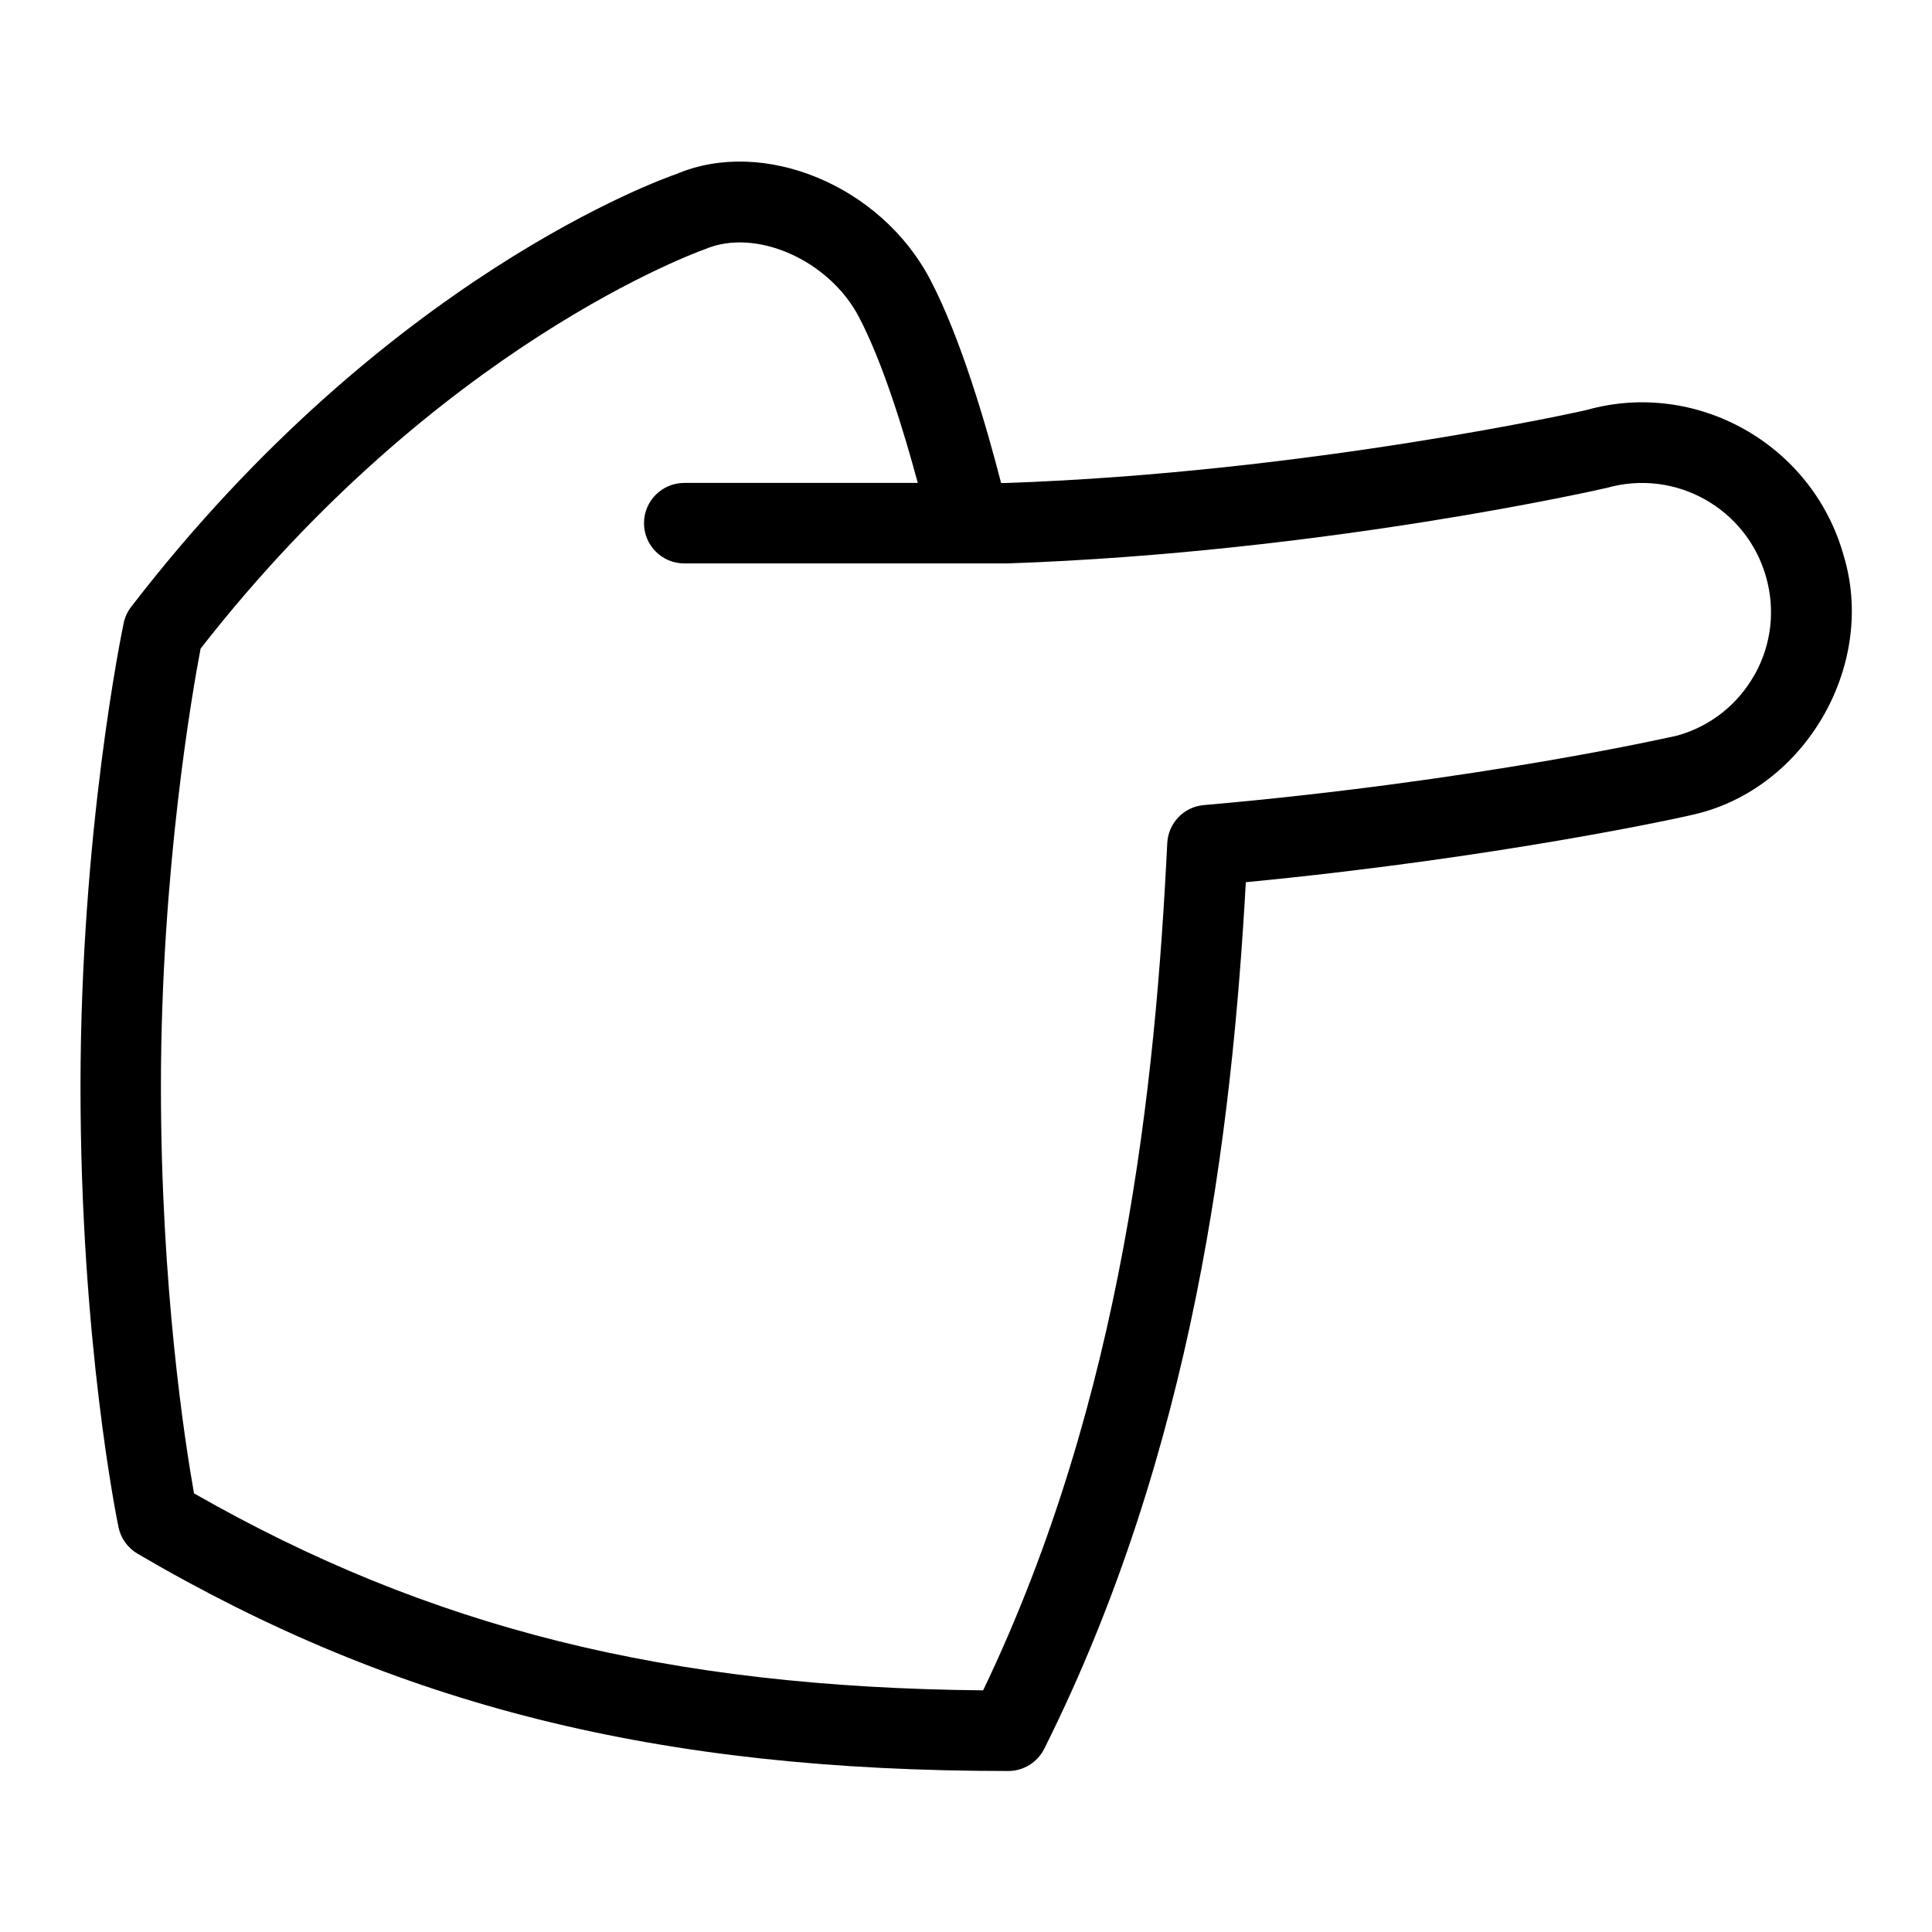 <svg id="Layer_1" viewBox="0 0 24 24" xmlns="http://www.w3.org/2000/svg" data-name="Layer 1"><path d="m22.899 6.889c-.392-1.378-1.834-2.18-3.193-1.795-.032.008-3.451.775-7.206.906h-.064c-.18-.7-.499-1.8-.881-2.528-.617-1.175-2.077-1.768-3.153-1.31-.146.05-3.608 1.266-6.773 5.377-.046.06-.078.129-.093.203-.022.104-.536 2.593-.536 5.758s.453 5.378.472 5.471c.029.139.115.258.237.33 3.23 1.892 6.465 2.699 10.816 2.699.189 0 .362-.107.447-.276 1.857-3.713 2.331-7.655 2.504-10.765 3.095-.297 5.458-.808 5.637-.859 1.352-.355 2.199-1.876 1.786-3.21zm-1.1 1.487c-.208.374-.549.644-.957.76-.02.005-2.466.566-5.887.865-.249.021-.443.224-.455.474-.147 2.998-.542 6.881-2.287 10.523-3.917-.037-6.878-.776-9.803-2.447-.111-.625-.411-2.548-.411-5.051 0-2.691.395-4.93.493-5.443 2.951-3.783 6.201-4.938 6.267-4.962.628-.268 1.538.133 1.91.841.297.565.559 1.421.732 2.063h-2.901c-.276 0-.5.224-.5.5s.224.5.5.5h4.017c3.951-.137 7.42-.932 7.445-.939.853-.24 1.734.255 1.976 1.104.117.409.068.84-.138 1.212z"/></svg>